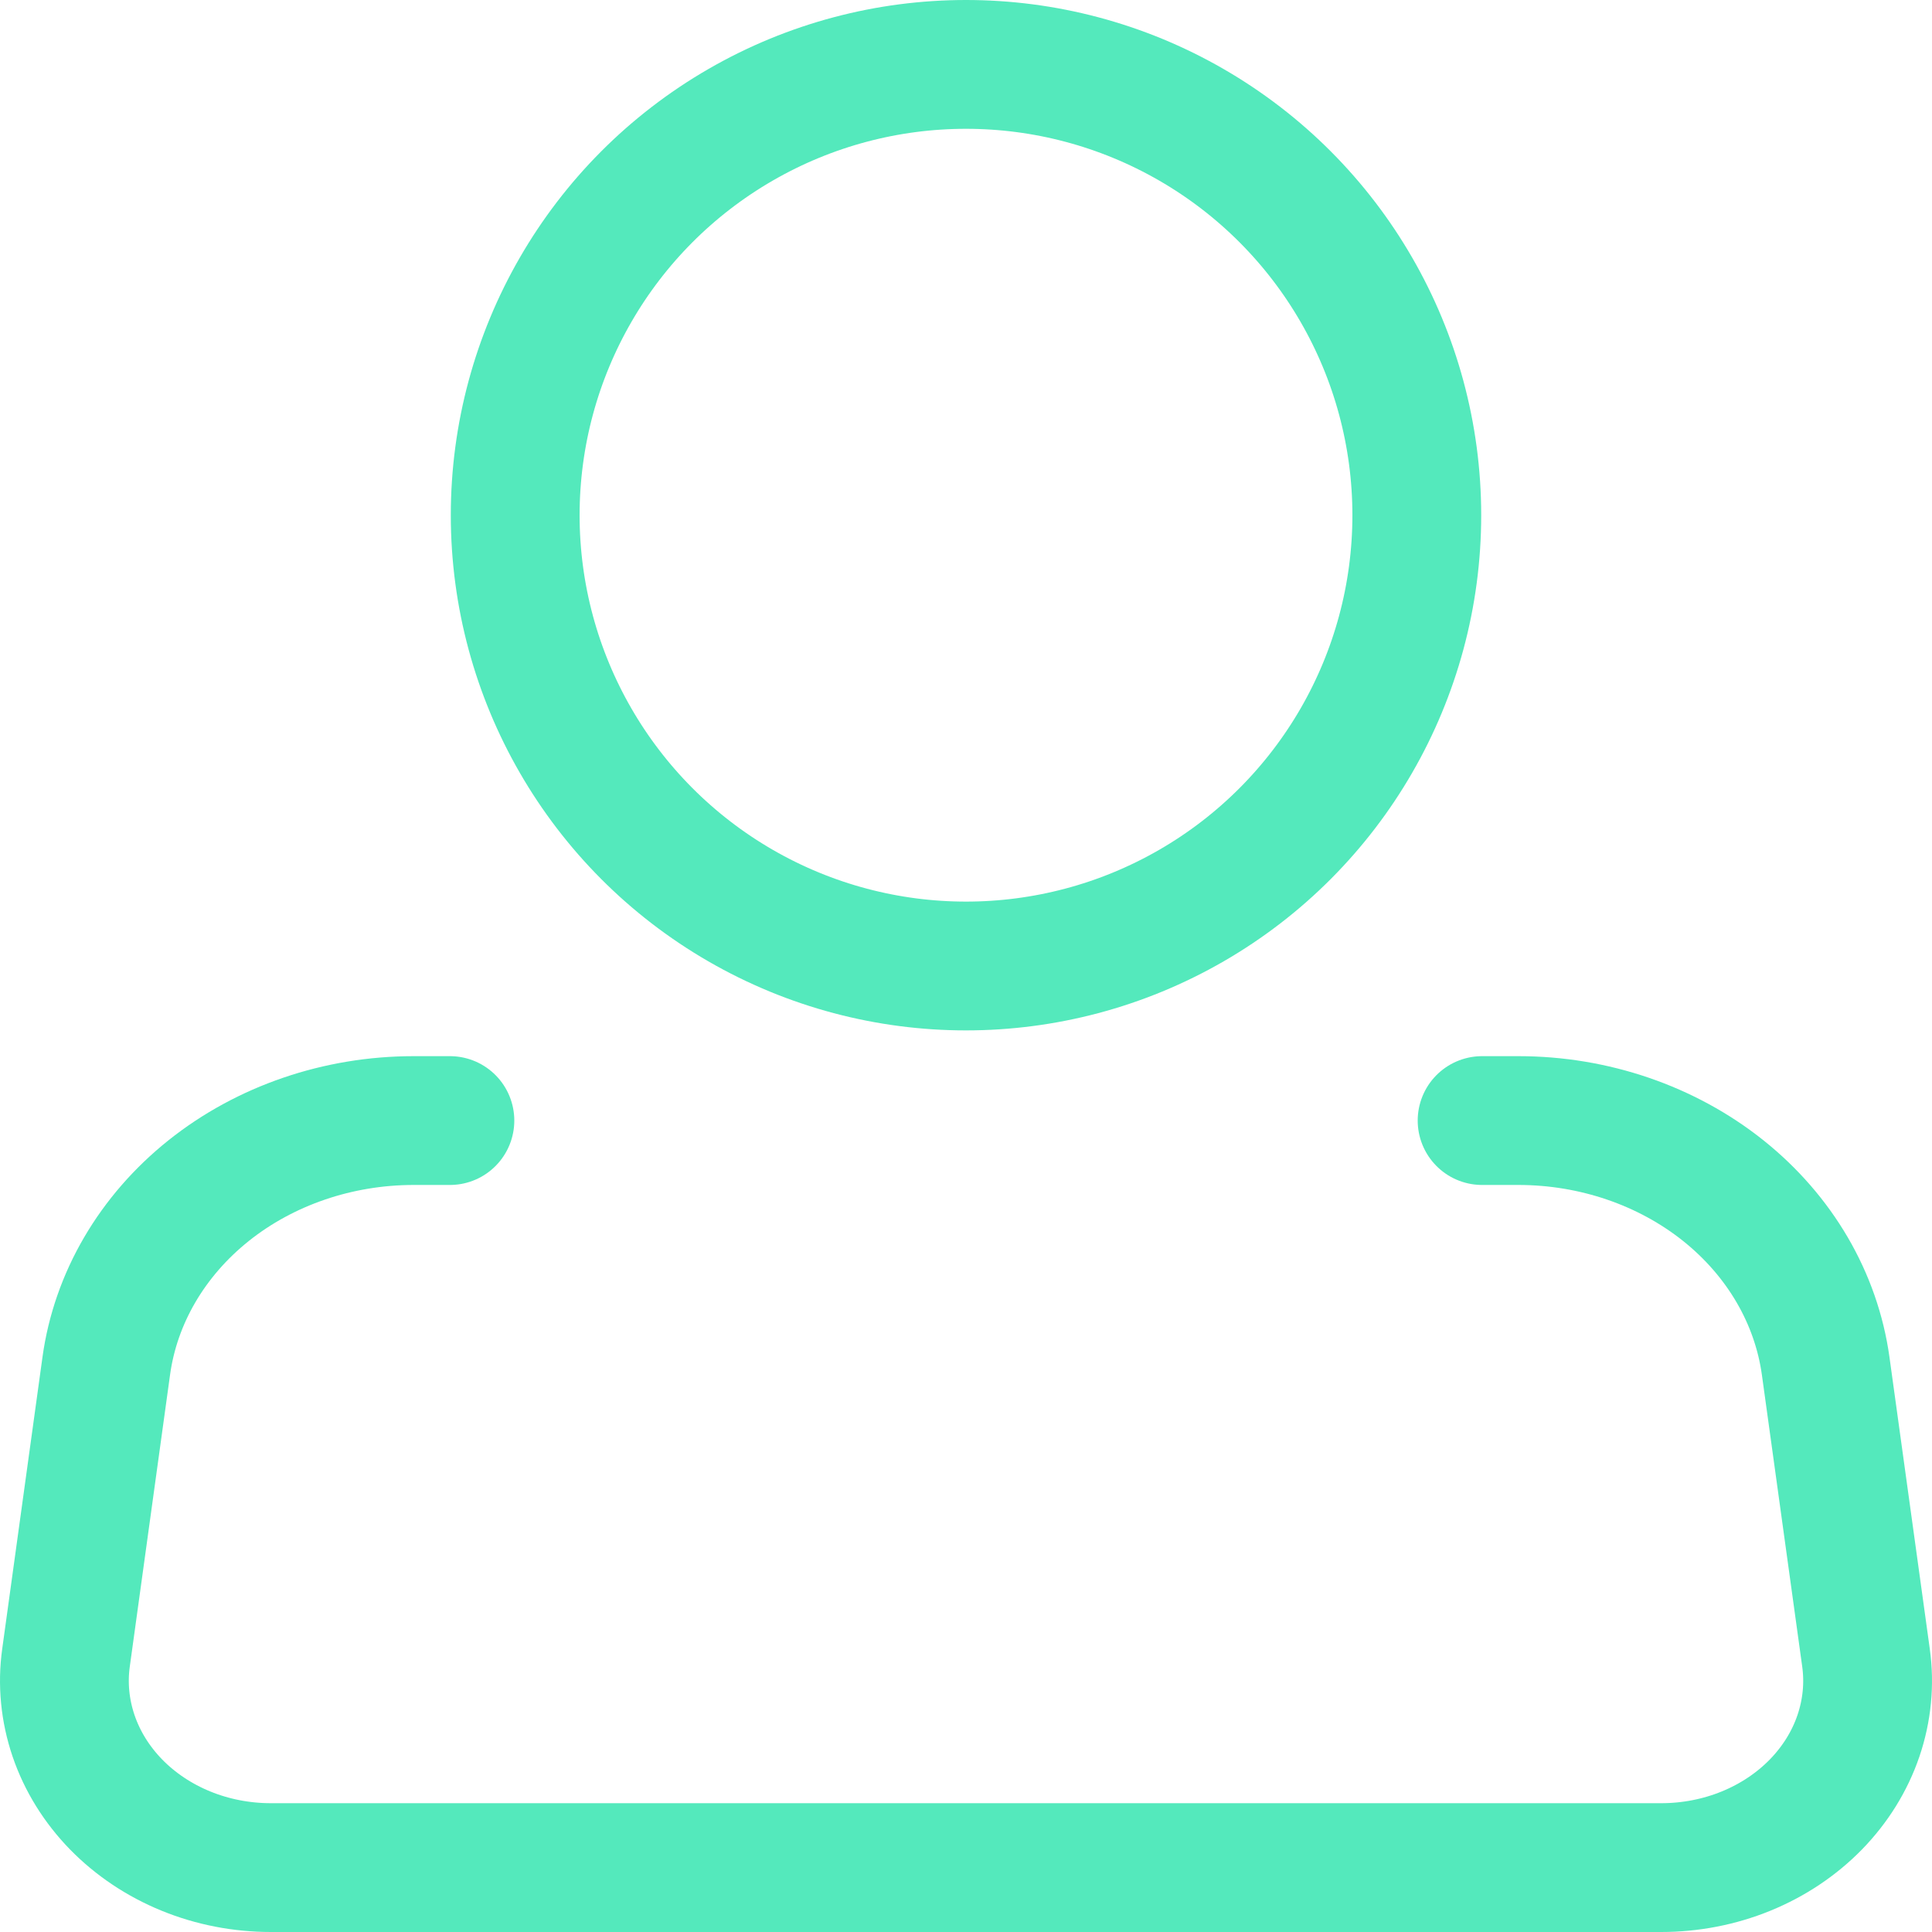 <svg width="30" height="30" viewBox="0 0 30 30" fill="none" xmlns="http://www.w3.org/2000/svg">
<path d="M23.014 17.4H23.578C24.75 17.4 25.882 17.788 26.76 18.489C27.638 19.191 28.203 20.159 28.349 21.211L28.975 25.74C29.032 26.148 28.991 26.563 28.857 26.956C28.723 27.349 28.498 27.711 28.197 28.02C27.896 28.328 27.526 28.575 27.112 28.744C26.698 28.913 26.248 29 25.794 29H4.206C3.752 29 3.302 28.913 2.888 28.744C2.474 28.575 2.104 28.328 1.803 28.02C1.502 27.711 1.277 27.349 1.143 26.956C1.009 26.563 0.968 26.148 1.025 25.74L1.65 21.211C1.795 20.158 2.361 19.19 3.24 18.488C4.119 17.787 5.251 17.4 6.423 17.4H6.986" stroke="#54E9BC" stroke-width="2" stroke-linecap="round" stroke-linejoin="round"/>
<circle cx="15" cy="8" r="7" stroke="#54E9BC" stroke-width="2"/>
</svg>
